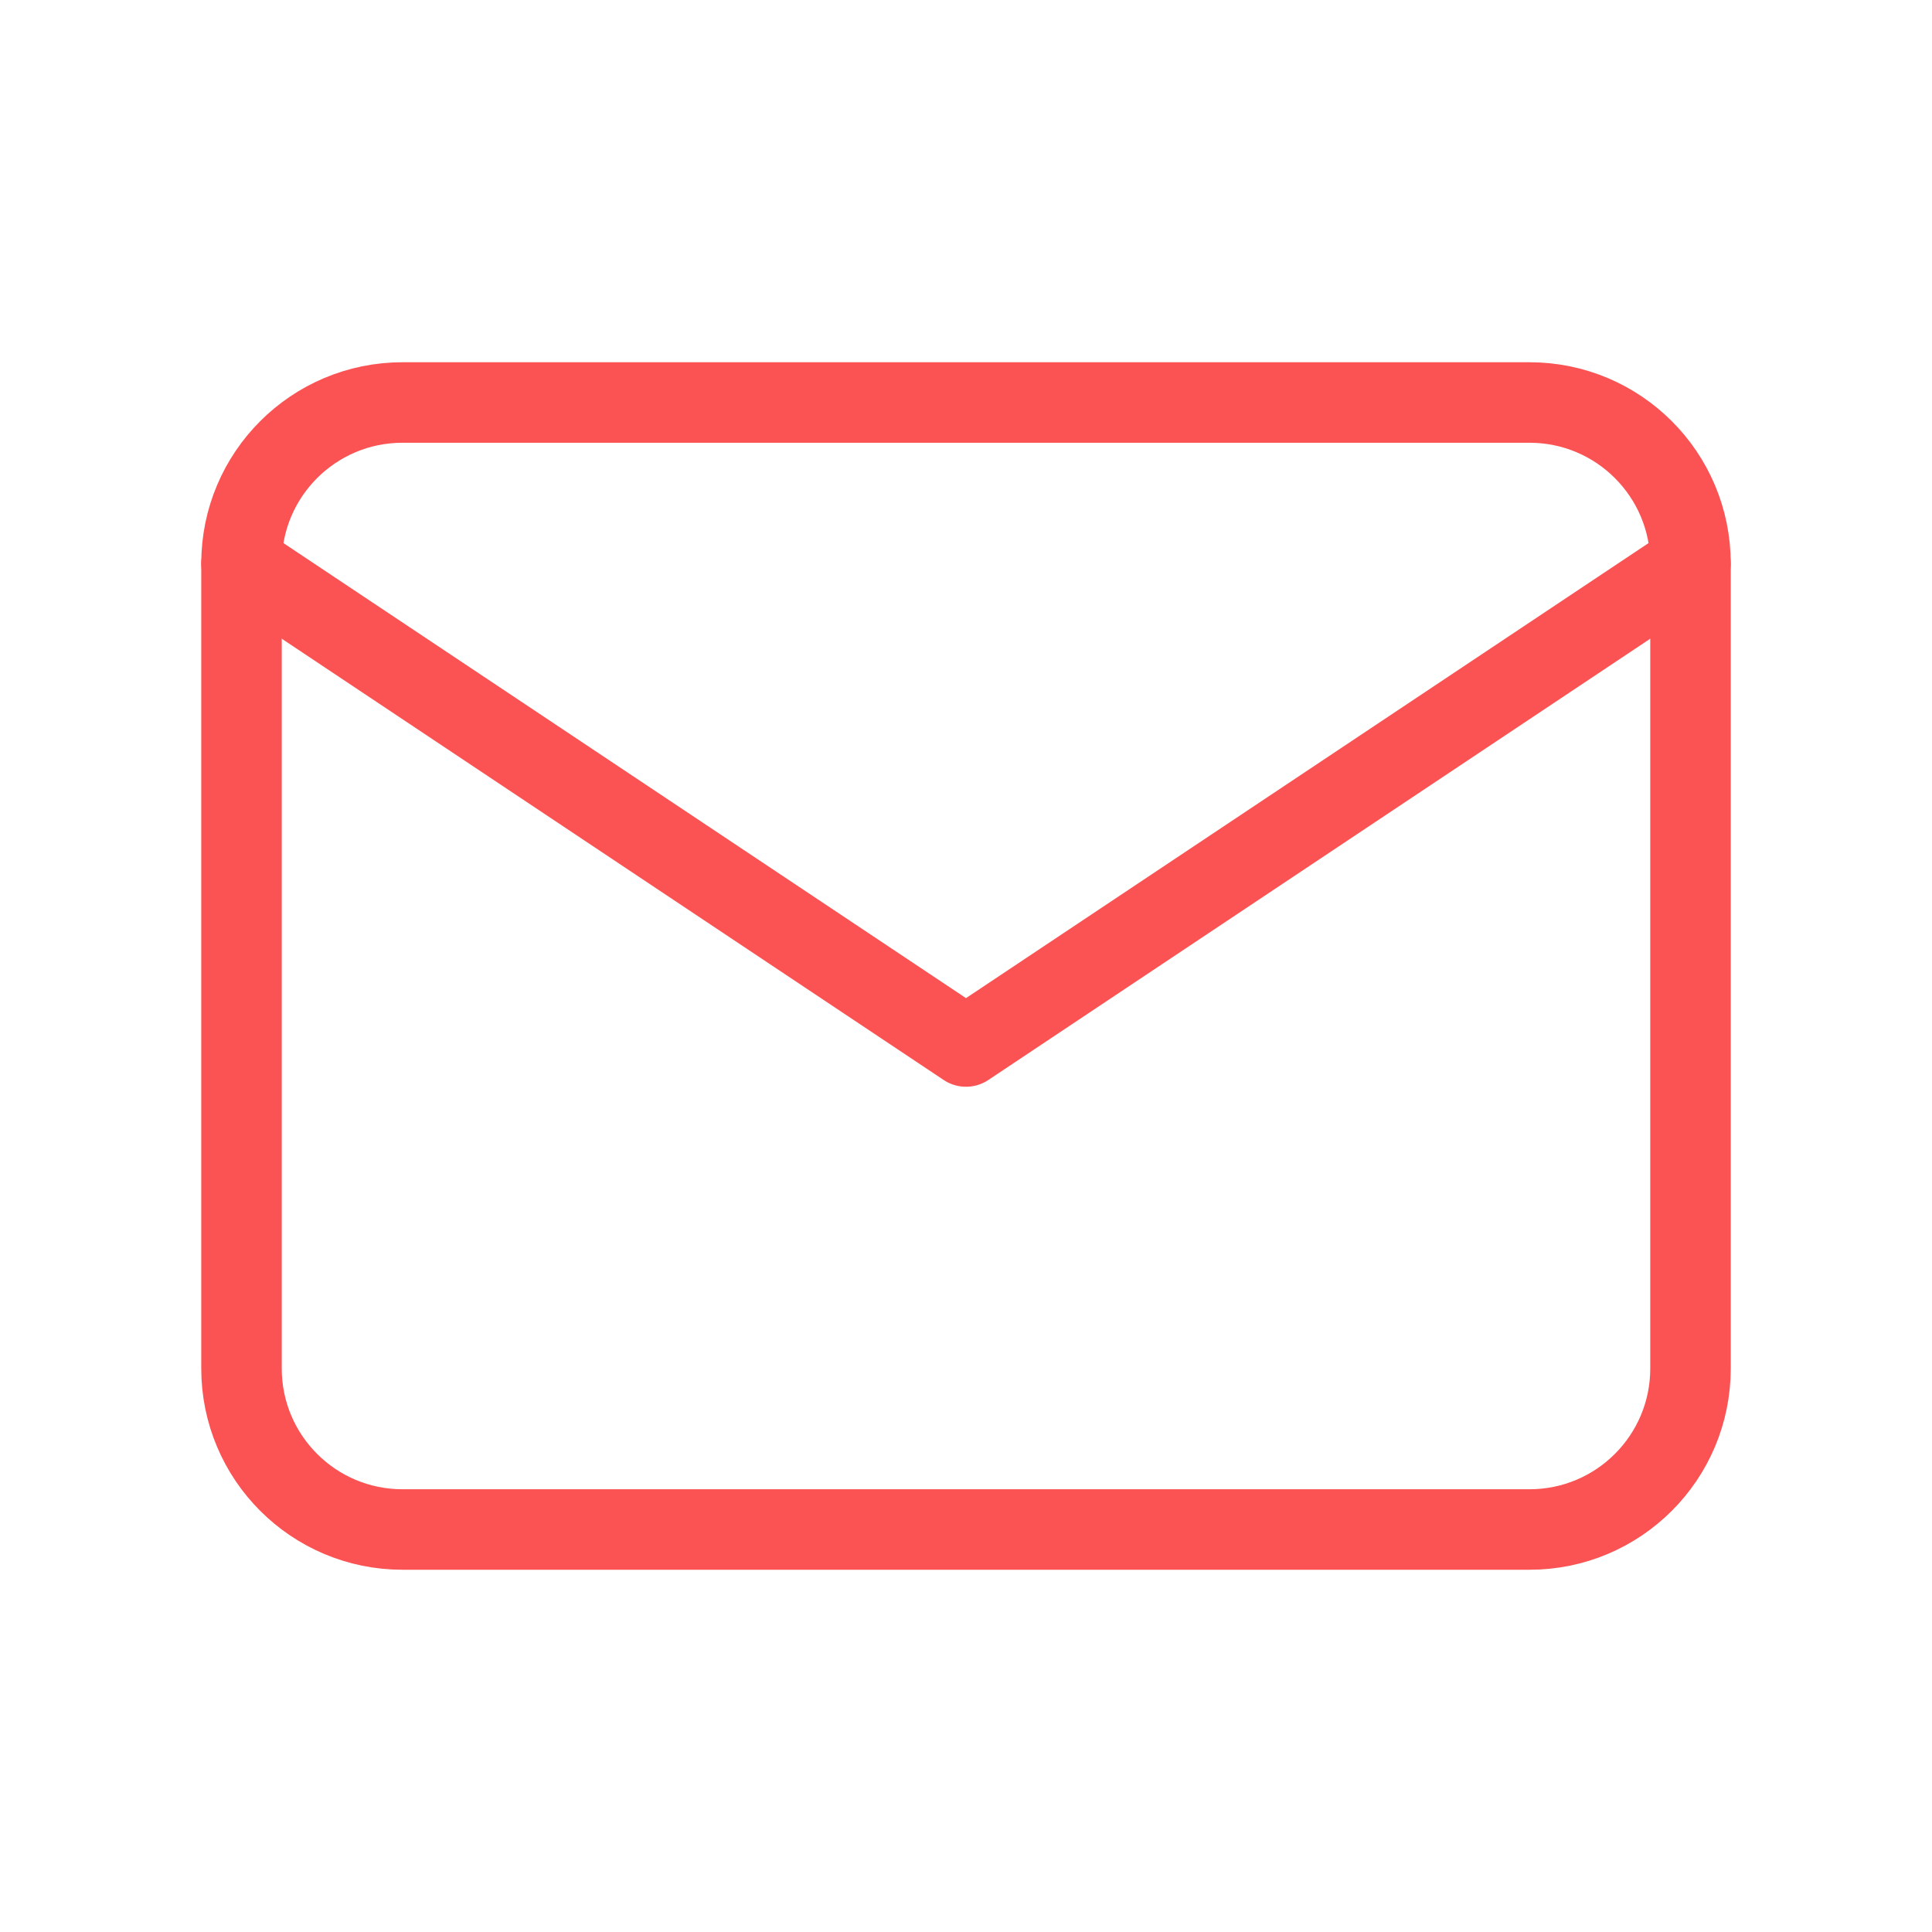 <svg width="24" height="24" viewBox="0 0 24 24" fill="none" xmlns="http://www.w3.org/2000/svg">
<path d="M19 5H5C3.895 5 3 5.895 3 7V17C3 18.105 3.895 19 5 19H19C20.105 19 21 18.105 21 17V7C21 5.895 20.105 5 19 5Z" stroke="#FB5353" stroke-linecap="round" stroke-linejoin="round"/>
<path d="M3 7L12 13L21 7" stroke="#FB5353" stroke-linecap="round" stroke-linejoin="round"/>
</svg>
